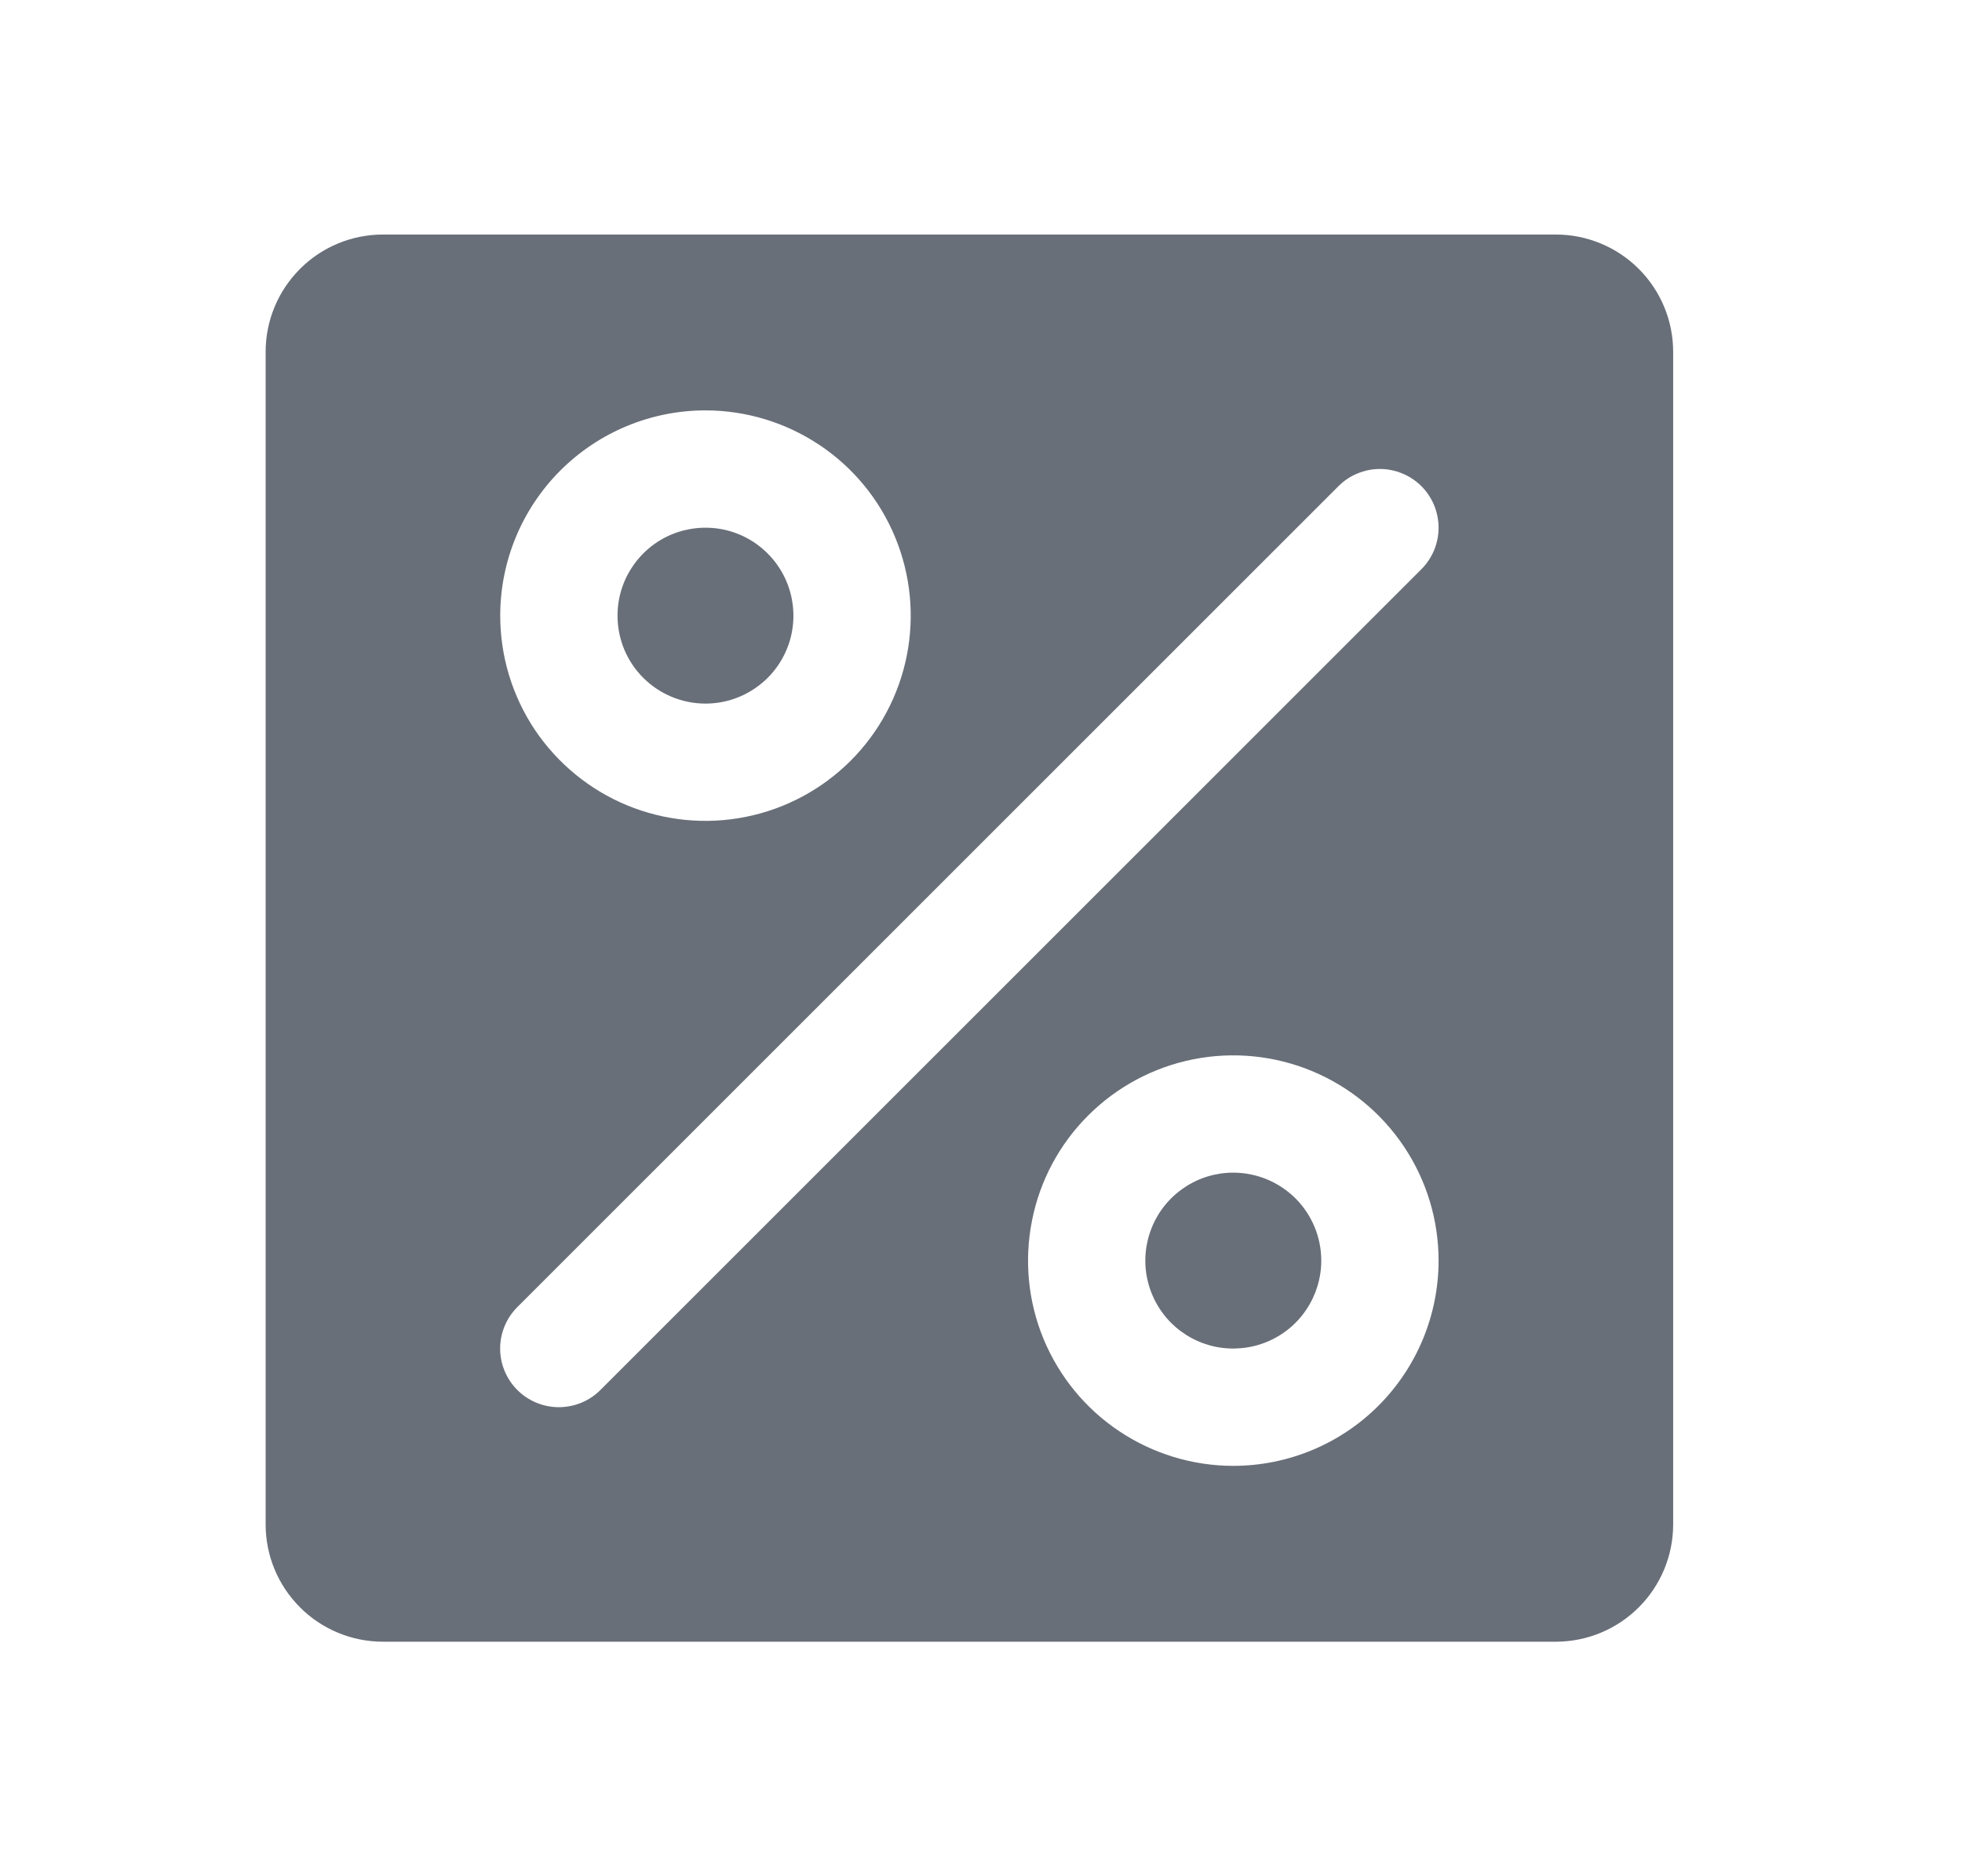 <svg width="23" height="22" viewBox="0 0 23 22" fill="none" xmlns="http://www.w3.org/2000/svg">
<path d="M15.489 14.781C15.489 14.985 15.428 15.185 15.315 15.354C15.202 15.524 15.041 15.656 14.852 15.734C14.664 15.812 14.456 15.832 14.256 15.793C14.056 15.753 13.873 15.655 13.728 15.511C13.584 15.366 13.486 15.182 13.446 14.982C13.406 14.782 13.427 14.575 13.505 14.387C13.583 14.198 13.715 14.037 13.885 13.924C14.054 13.81 14.254 13.75 14.457 13.75C14.731 13.75 14.993 13.859 15.187 14.052C15.38 14.245 15.489 14.508 15.489 14.781ZM8.27 8.25C8.474 8.25 8.673 8.19 8.843 8.076C9.013 7.963 9.145 7.802 9.223 7.613C9.301 7.425 9.321 7.218 9.281 7.018C9.242 6.818 9.143 6.634 8.999 6.49C8.855 6.345 8.671 6.247 8.471 6.207C8.271 6.168 8.064 6.188 7.875 6.266C7.687 6.344 7.526 6.476 7.413 6.646C7.299 6.815 7.239 7.015 7.239 7.219C7.239 7.492 7.347 7.755 7.541 7.948C7.734 8.141 7.997 8.25 8.27 8.25ZM19.614 4.125V17.875C19.614 18.24 19.469 18.589 19.211 18.847C18.953 19.105 18.603 19.25 18.239 19.25H4.489C4.124 19.25 3.774 19.105 3.517 18.847C3.259 18.589 3.114 18.24 3.114 17.875V4.125C3.114 3.76 3.259 3.411 3.517 3.153C3.774 2.895 4.124 2.75 4.489 2.75H18.239C18.603 2.75 18.953 2.895 19.211 3.153C19.469 3.411 19.614 3.76 19.614 4.125ZM5.864 7.219C5.864 7.695 6.005 8.16 6.269 8.556C6.534 8.951 6.91 9.26 7.349 9.442C7.789 9.624 8.273 9.672 8.739 9.579C9.206 9.486 9.635 9.257 9.972 8.92C10.308 8.584 10.537 8.155 10.63 7.688C10.723 7.221 10.675 6.738 10.493 6.298C10.311 5.858 10.003 5.482 9.607 5.218C9.211 4.954 8.746 4.812 8.27 4.812C7.632 4.812 7.02 5.066 6.569 5.517C6.117 5.969 5.864 6.581 5.864 7.219ZM16.864 14.781C16.864 14.305 16.723 13.84 16.458 13.444C16.194 13.049 15.818 12.74 15.378 12.558C14.939 12.376 14.455 12.328 13.988 12.421C13.521 12.514 13.093 12.743 12.756 13.08C12.419 13.416 12.19 13.845 12.098 14.312C12.005 14.779 12.052 15.262 12.234 15.702C12.417 16.142 12.725 16.518 13.121 16.782C13.516 17.046 13.982 17.188 14.457 17.188C15.096 17.188 15.708 16.934 16.159 16.483C16.61 16.032 16.864 15.419 16.864 14.781ZM16.663 5.701C16.599 5.637 16.523 5.586 16.439 5.552C16.356 5.517 16.267 5.499 16.176 5.499C16.086 5.499 15.996 5.517 15.913 5.552C15.829 5.586 15.754 5.637 15.69 5.701L6.065 15.326C5.936 15.455 5.863 15.63 5.863 15.812C5.863 15.995 5.936 16.17 6.065 16.299C6.194 16.428 6.369 16.5 6.551 16.5C6.734 16.5 6.909 16.428 7.038 16.299L16.663 6.674C16.727 6.61 16.777 6.534 16.812 6.451C16.846 6.367 16.864 6.278 16.864 6.188C16.864 6.097 16.846 6.008 16.812 5.924C16.777 5.841 16.727 5.765 16.663 5.701Z" fill="#696F79"/>
</svg>
